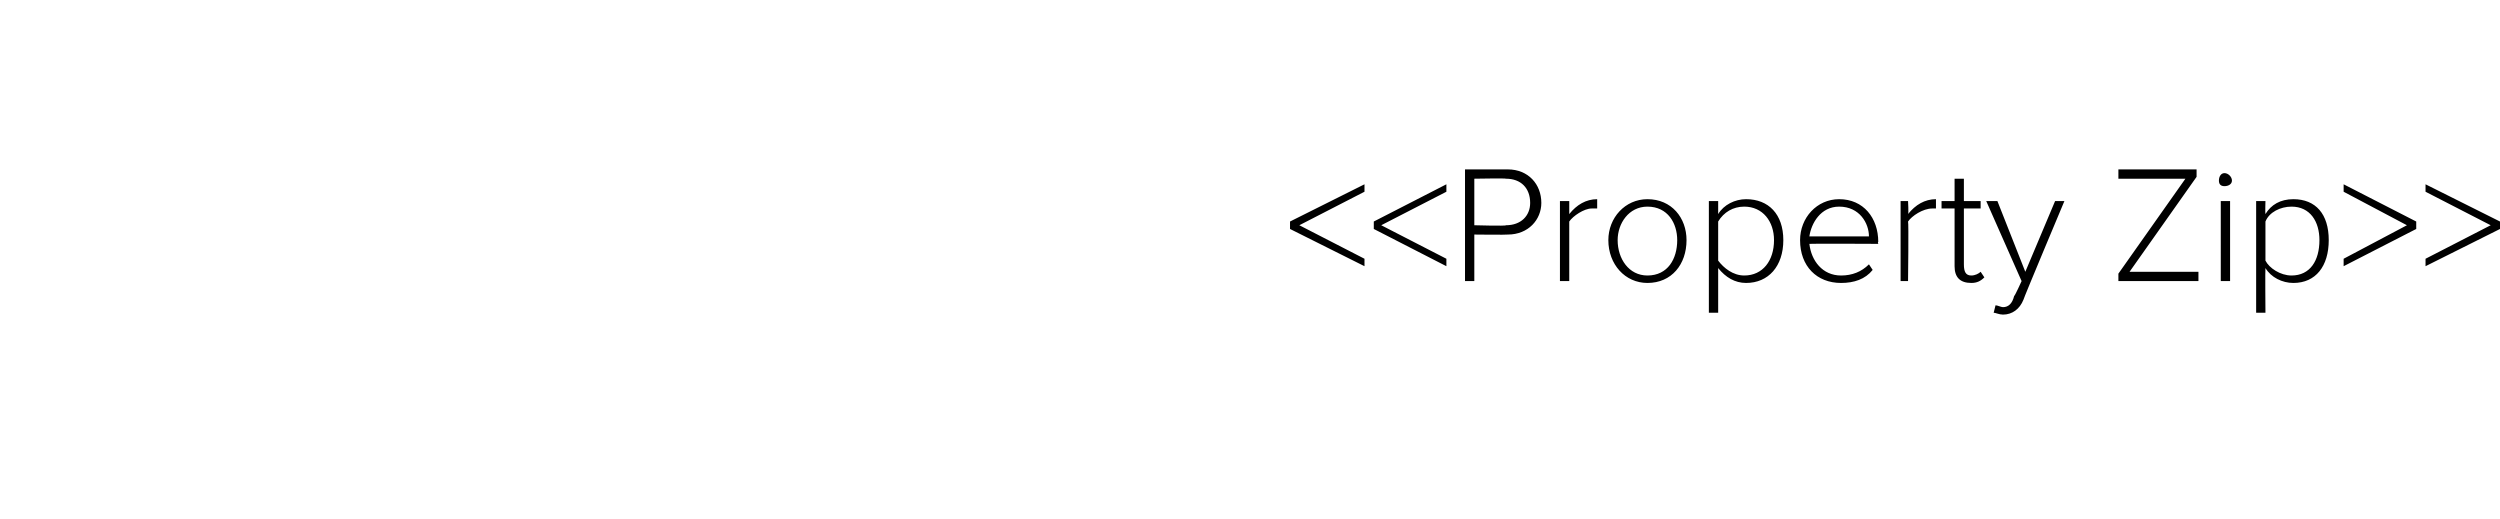 <?xml version="1.0" standalone="no"?><!DOCTYPE svg PUBLIC "-//W3C//DTD SVG 1.1//EN" "http://www.w3.org/Graphics/SVG/1.1/DTD/svg11.dtd"><svg xmlns="http://www.w3.org/2000/svg" xmlns:xlink="http://www.w3.org/1999/xlink" version="1.1" width="134.3px" height="27.9px" viewBox="0 -8 134.3 27.9" style="top:-8px"><desc/><defs/><g id="Polygon42863"><path d="m69.3 3.9l4-2v.4l-3.5 1.8l3.5 1.8v.4l-4-2v-.4zm4.5 0l3.9-2v.4l-3.5 1.8l3.5 1.8v.4l-3.9-2v-.4zm4.9-2.8h2.3c1.1 0 1.8.8 1.8 1.8c0 .9-.7 1.7-1.8 1.7c-.03.02-1.8 0-1.8 0v2.5h-.5v-6zm2.2.5c.02-.03-1.7 0-1.7 0v2.5s1.72.05 1.7 0c.8 0 1.3-.5 1.3-1.2c0-.8-.5-1.3-1.3-1.3zm2.9 1.2h.5v.7c.4-.5.9-.8 1.5-.8v.5h-.3c-.4 0-1 .4-1.2.7v3.2h-.5V2.8zm2.6 2.1c0-1.2.9-2.2 2.1-2.2c1.3 0 2.1 1 2.1 2.2c0 1.3-.8 2.3-2.1 2.3c-1.2 0-2.1-1-2.1-2.3zm3.7 0c0-.9-.5-1.8-1.6-1.8c-1 0-1.6.9-1.6 1.8c0 1 .6 1.9 1.6 1.9c1.1 0 1.6-.9 1.6-1.9zm1.7 3.9v-6h.5v.7c.3-.5.9-.8 1.5-.8c1.2 0 2 .8 2 2.2c0 1.4-.8 2.3-2 2.3c-.6 0-1.1-.3-1.5-.8v2.4h-.5zm1.9-5.7c-.6 0-1.1.3-1.4.8v2.1c.3.4.8.8 1.4.8c1 0 1.6-.8 1.6-1.9c0-1-.6-1.8-1.6-1.8zm5.1-.4c1.3 0 2.1 1 2.1 2.3c-.04-.04 0 .1 0 .1c0 0-3.67-.02-3.7 0c.1.9.7 1.7 1.7 1.7c.6 0 1.1-.2 1.5-.6l.2.3c-.4.5-1 .7-1.7.7c-1.3 0-2.2-.9-2.2-2.3c0-1.2.9-2.2 2.1-2.2zm-1.6 2h3.2c0-.7-.5-1.6-1.6-1.6c-1 0-1.5.9-1.6 1.6zm4.9-1.9h.4s.04.71 0 .7c.4-.5.9-.8 1.5-.8v.5h-.2c-.5 0-1.1.4-1.3.7c.04.04 0 3.2 0 3.2h-.4V2.8zm2.9 3.5V3.2h-.7v-.4h.7V1.6h.5v1.2h.9v.4h-.9v3c0 .4.1.6.4.6c.2 0 .4-.1.5-.2l.2.3c-.2.2-.4.3-.7.3c-.6 0-.9-.3-.9-.9zm2.6 2.2c.3 0 .5-.2.6-.6c.03.02.4-.8.4-.8l-1.9-4.3h.6l1.5 3.8l1.6-3.8h.5s-2.21 5.26-2.2 5.3c-.2.5-.6.8-1.1.8c-.2 0-.4-.1-.5-.1l.1-.4c.1 0 .3.1.4.1zm6.2-1.8l3.6-5.1h-3.6v-.5h4.2v.4l-3.6 5.1h3.7v.5h-4.3v-.4zm5.4-5c0-.2.1-.4.3-.4c.2 0 .4.2.4.4c0 .2-.2.3-.4.3c-.2 0-.3-.1-.3-.3zm.1 1.1h.5v4.3h-.5V2.8zm1.9 6v-6h.5s-.02.66 0 .7c.3-.5.8-.8 1.5-.8c1.2 0 1.9.8 1.9 2.2c0 1.4-.7 2.3-1.9 2.3c-.6 0-1.2-.3-1.5-.8c-.02.01 0 2.4 0 2.4h-.5zm1.9-5.7c-.6 0-1.2.3-1.4.8v2.1c.2.4.8.8 1.4.8c1 0 1.5-.8 1.5-1.9c0-1-.5-1.8-1.5-1.8zm2.8 2.8l3.4-1.8l-3.4-1.8v-.4l3.9 2v.4l-3.9 2v-.4zm4.4 0l3.5-1.8l-3.5-1.8v-.4l4 2v.4l-4 2v-.4z" stroke="none" fill="#000"/><a xlink:href="DBF_Property%20Zip" xlink:show="new" xlink:title="&lt;&lt;Property Zip&gt;&gt;"><rect style="fill:transparent;" x="68" y="0" width="66" height="9"/></a></g></svg>